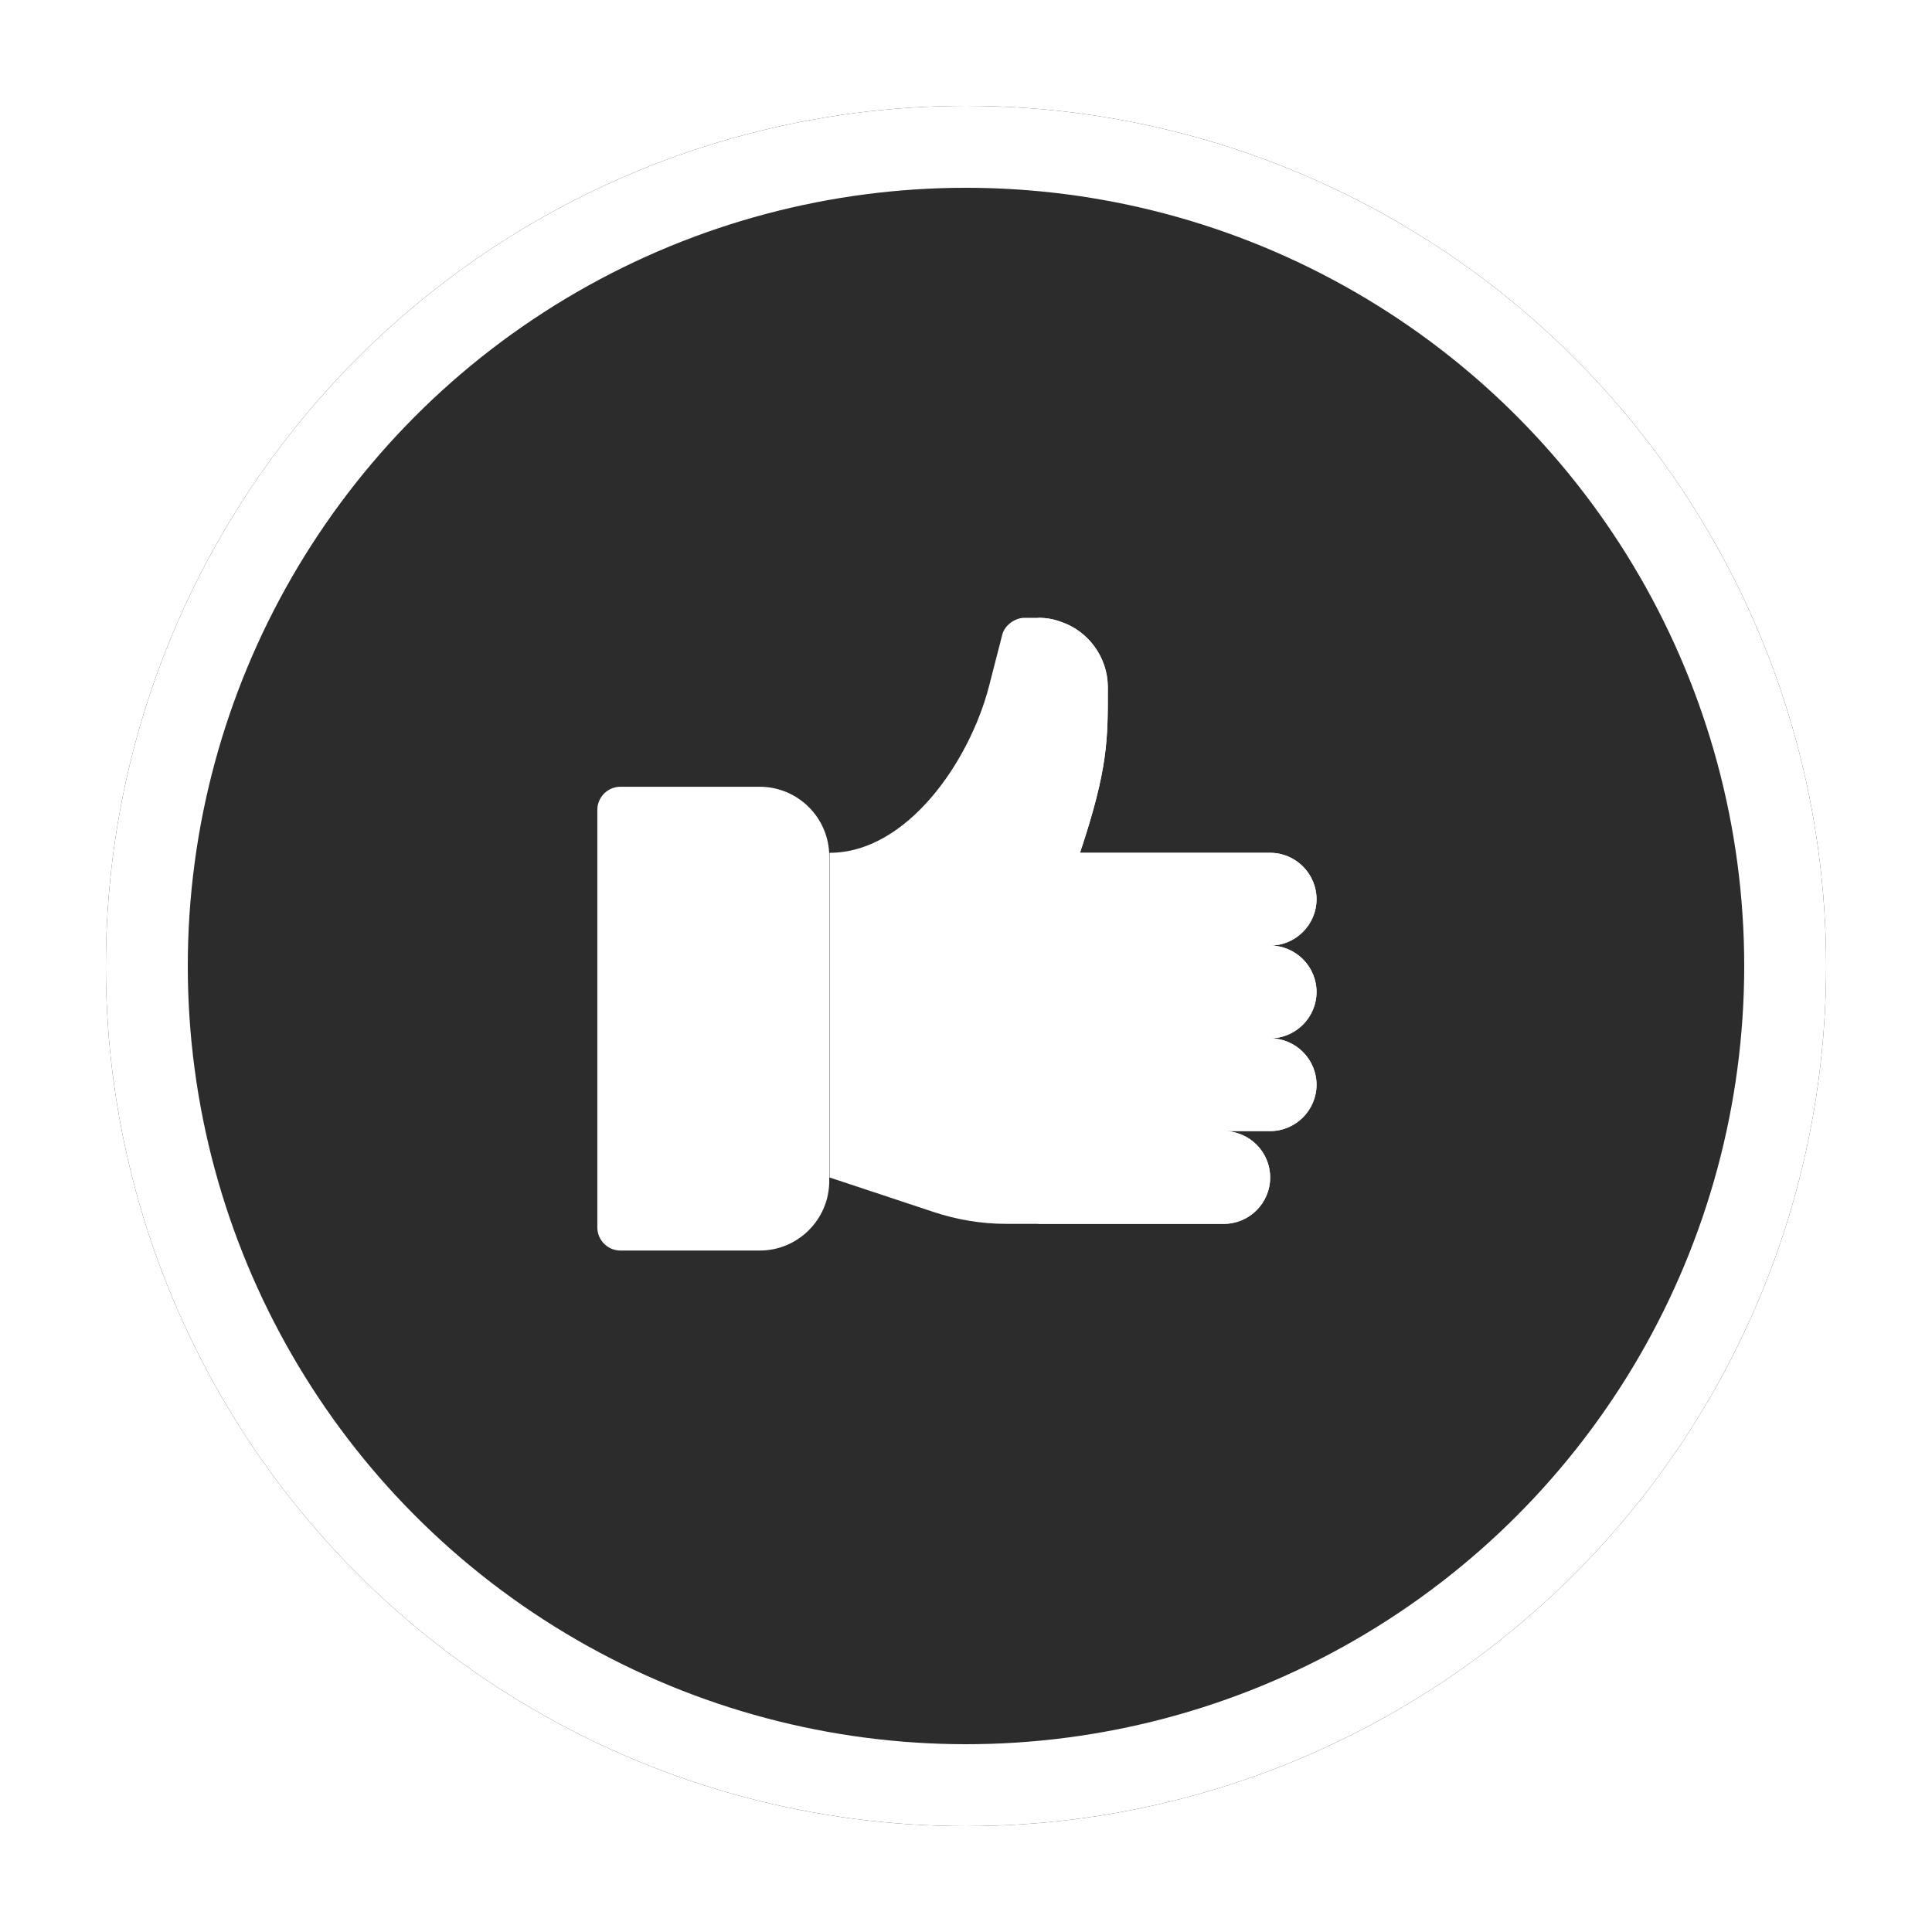 <svg width="73" height="73" viewBox="0 0 73 73" fill="none" xmlns="http://www.w3.org/2000/svg">
<g filter="url(#filter0_d)">
<circle cx="36.5" cy="36.5" r="32.5" fill="#2C2C2C"/>
<circle cx="36.5" cy="36.5" r="30.952" stroke="white" stroke-width="3.095"/>
</g>
<path d="M28.704 47.252H23.447C22.962 47.252 22.57 46.86 22.57 46.375V30.603C22.57 30.119 22.962 29.727 23.447 29.727H28.704C30.154 29.727 31.333 30.906 31.333 32.355V44.623C31.333 46.072 30.154 47.252 28.704 47.252Z" fill="white"/>
<path d="M49.745 37.481C49.745 36.517 48.956 35.728 47.992 35.728C48.956 35.728 49.745 34.939 49.745 33.976C49.745 33.012 48.956 32.223 47.992 32.223H40.807C41.876 29.016 41.859 27.935 41.859 25.973C41.859 24.833 41.123 23.852 40.106 23.502C39.826 23.396 39.545 23.344 39.23 23.344H38.704C38.371 23.344 37.951 23.607 37.863 24.01L37.372 25.92C36.636 28.776 34.27 32.223 31.344 32.223V44.49L35.252 45.787C36.145 46.085 37.074 46.243 38.021 46.243H46.24C47.208 46.243 47.992 45.458 47.992 44.49C47.992 43.523 47.208 42.738 46.24 42.738H47.992C48.956 42.738 49.745 41.949 49.745 40.986C49.745 40.022 48.956 39.233 47.992 39.233C48.956 39.233 49.745 38.444 49.745 37.481Z" fill="white"/>
<path d="M46.24 46.243C47.208 46.243 47.993 45.458 47.993 44.49C47.993 43.523 47.208 42.738 46.24 42.738H47.993C48.957 42.738 49.745 41.949 49.745 40.986C49.745 40.022 48.957 39.233 47.993 39.233C48.957 39.233 49.745 38.444 49.745 37.481C49.745 36.517 48.957 35.728 47.993 35.728C48.957 35.728 49.745 34.939 49.745 33.976C49.745 33.012 48.957 32.223 47.993 32.223H40.808C41.877 29.016 41.859 27.935 41.859 25.973C41.859 24.833 41.123 23.852 40.107 23.502C39.826 23.396 39.546 23.344 39.23 23.344V46.243H46.24Z" fill="white"/>
<defs>
<filter id="filter0_d" x="0.905" y="0.905" width="71.191" height="71.191" filterUnits="userSpaceOnUse" color-interpolation-filters="sRGB">
<feFlood flood-opacity="0" result="BackgroundImageFix"/>
<feColorMatrix in="SourceAlpha" type="matrix" values="0 0 0 0 0 0 0 0 0 0 0 0 0 0 0 0 0 0 127 0"/>
<feOffset/>
<feGaussianBlur stdDeviation="1.548"/>
<feColorMatrix type="matrix" values="0 0 0 0 0 0 0 0 0 0 0 0 0 0 0 0 0 0 0.25 0"/>
<feBlend mode="normal" in2="BackgroundImageFix" result="effect1_dropShadow"/>
<feBlend mode="normal" in="SourceGraphic" in2="effect1_dropShadow" result="shape"/>
</filter>
</defs>
</svg>
